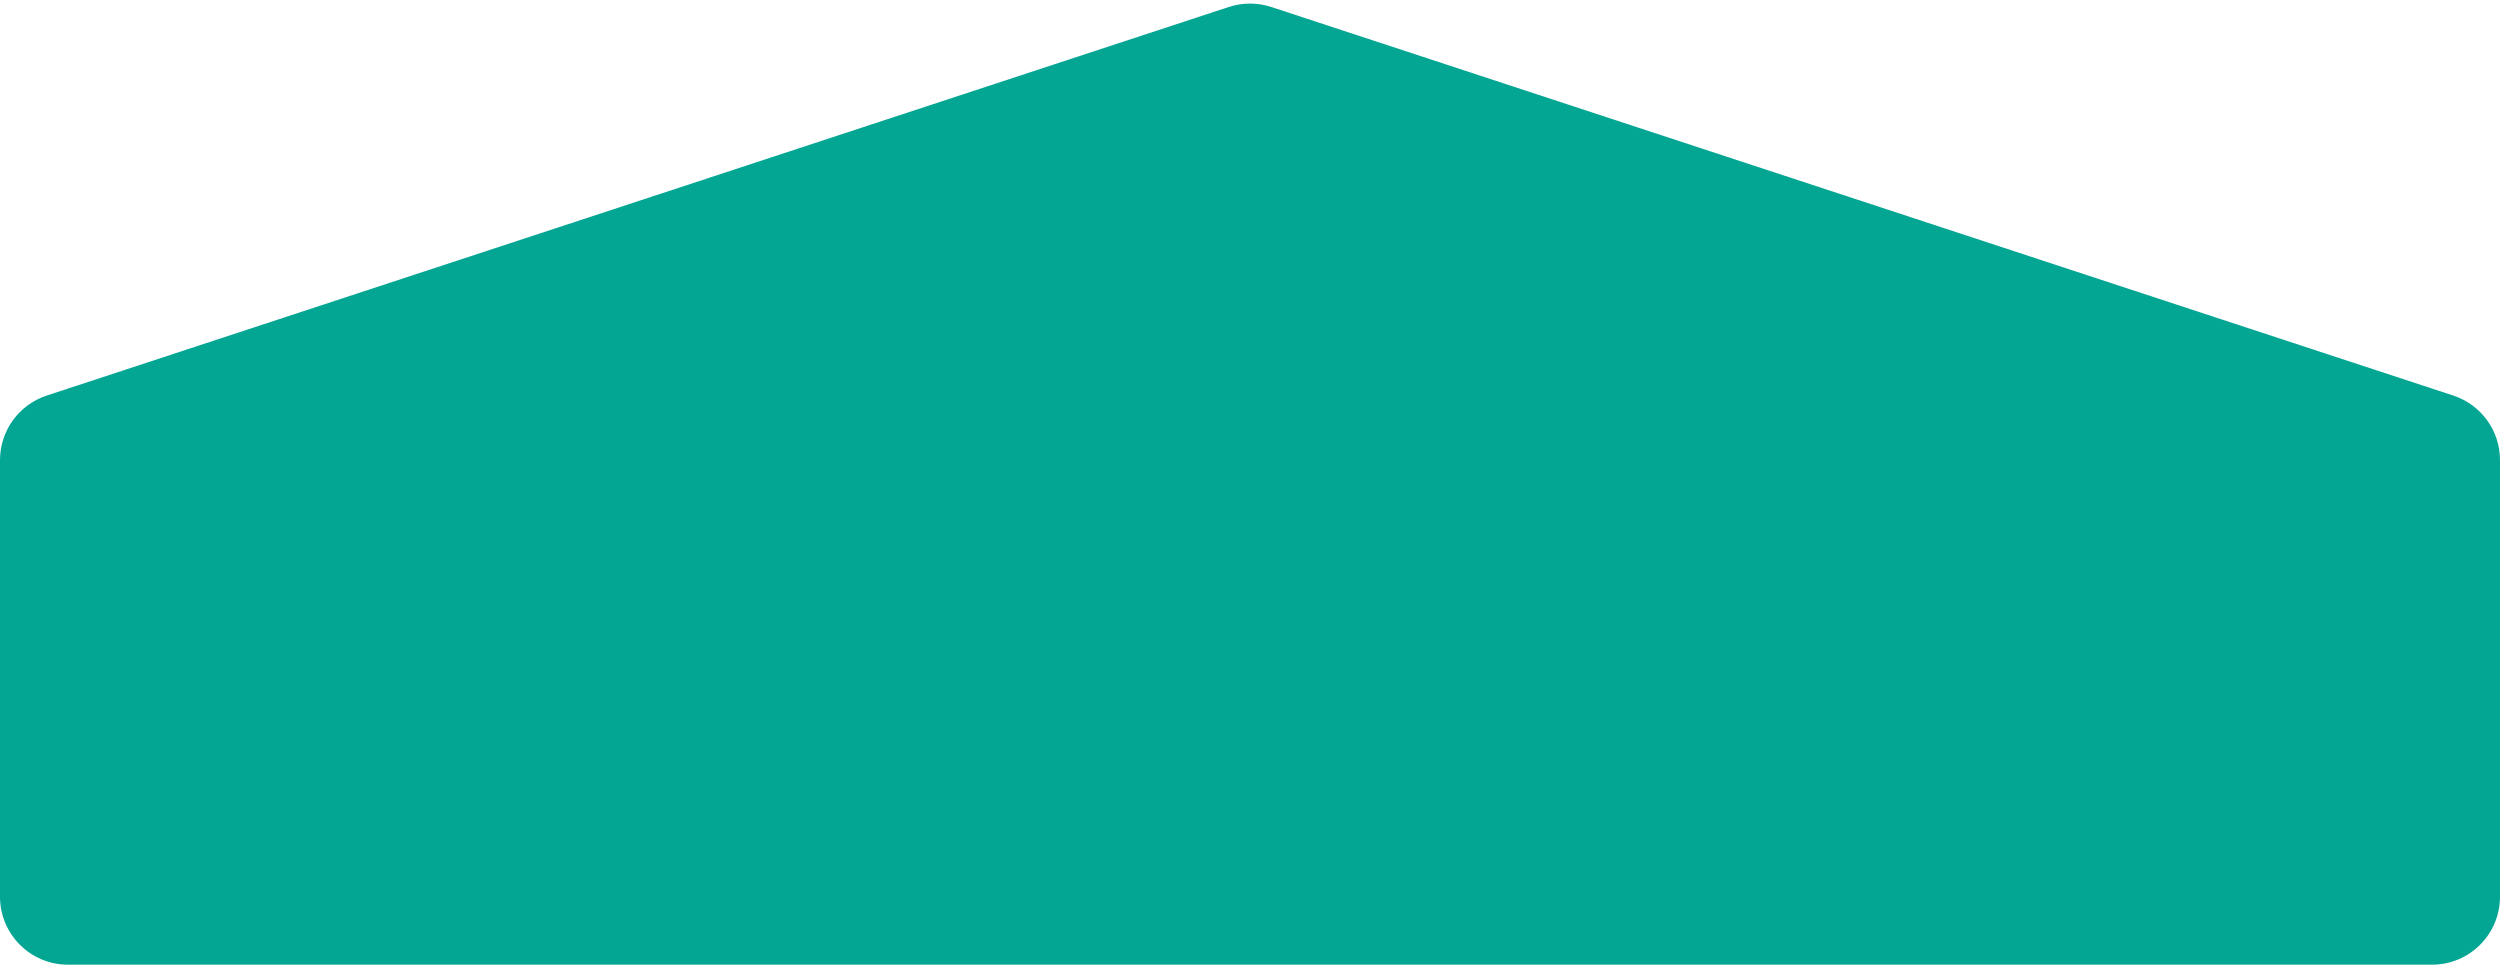 <svg width="184" height="71" viewBox="0 0 184 71" fill="none" xmlns="http://www.w3.org/2000/svg">
<path d="M93.561 0.513C92.547 0.18 91.453 0.18 90.439 0.513L3.439 29.113C1.387 29.788 0 31.703 0 33.863V66C0 68.761 2.239 71 5 71H179C181.761 71 184 68.761 184 66V33.863C184 31.703 182.613 29.788 180.561 29.113L93.561 0.513Z" fill="#03A593"/>
</svg>
